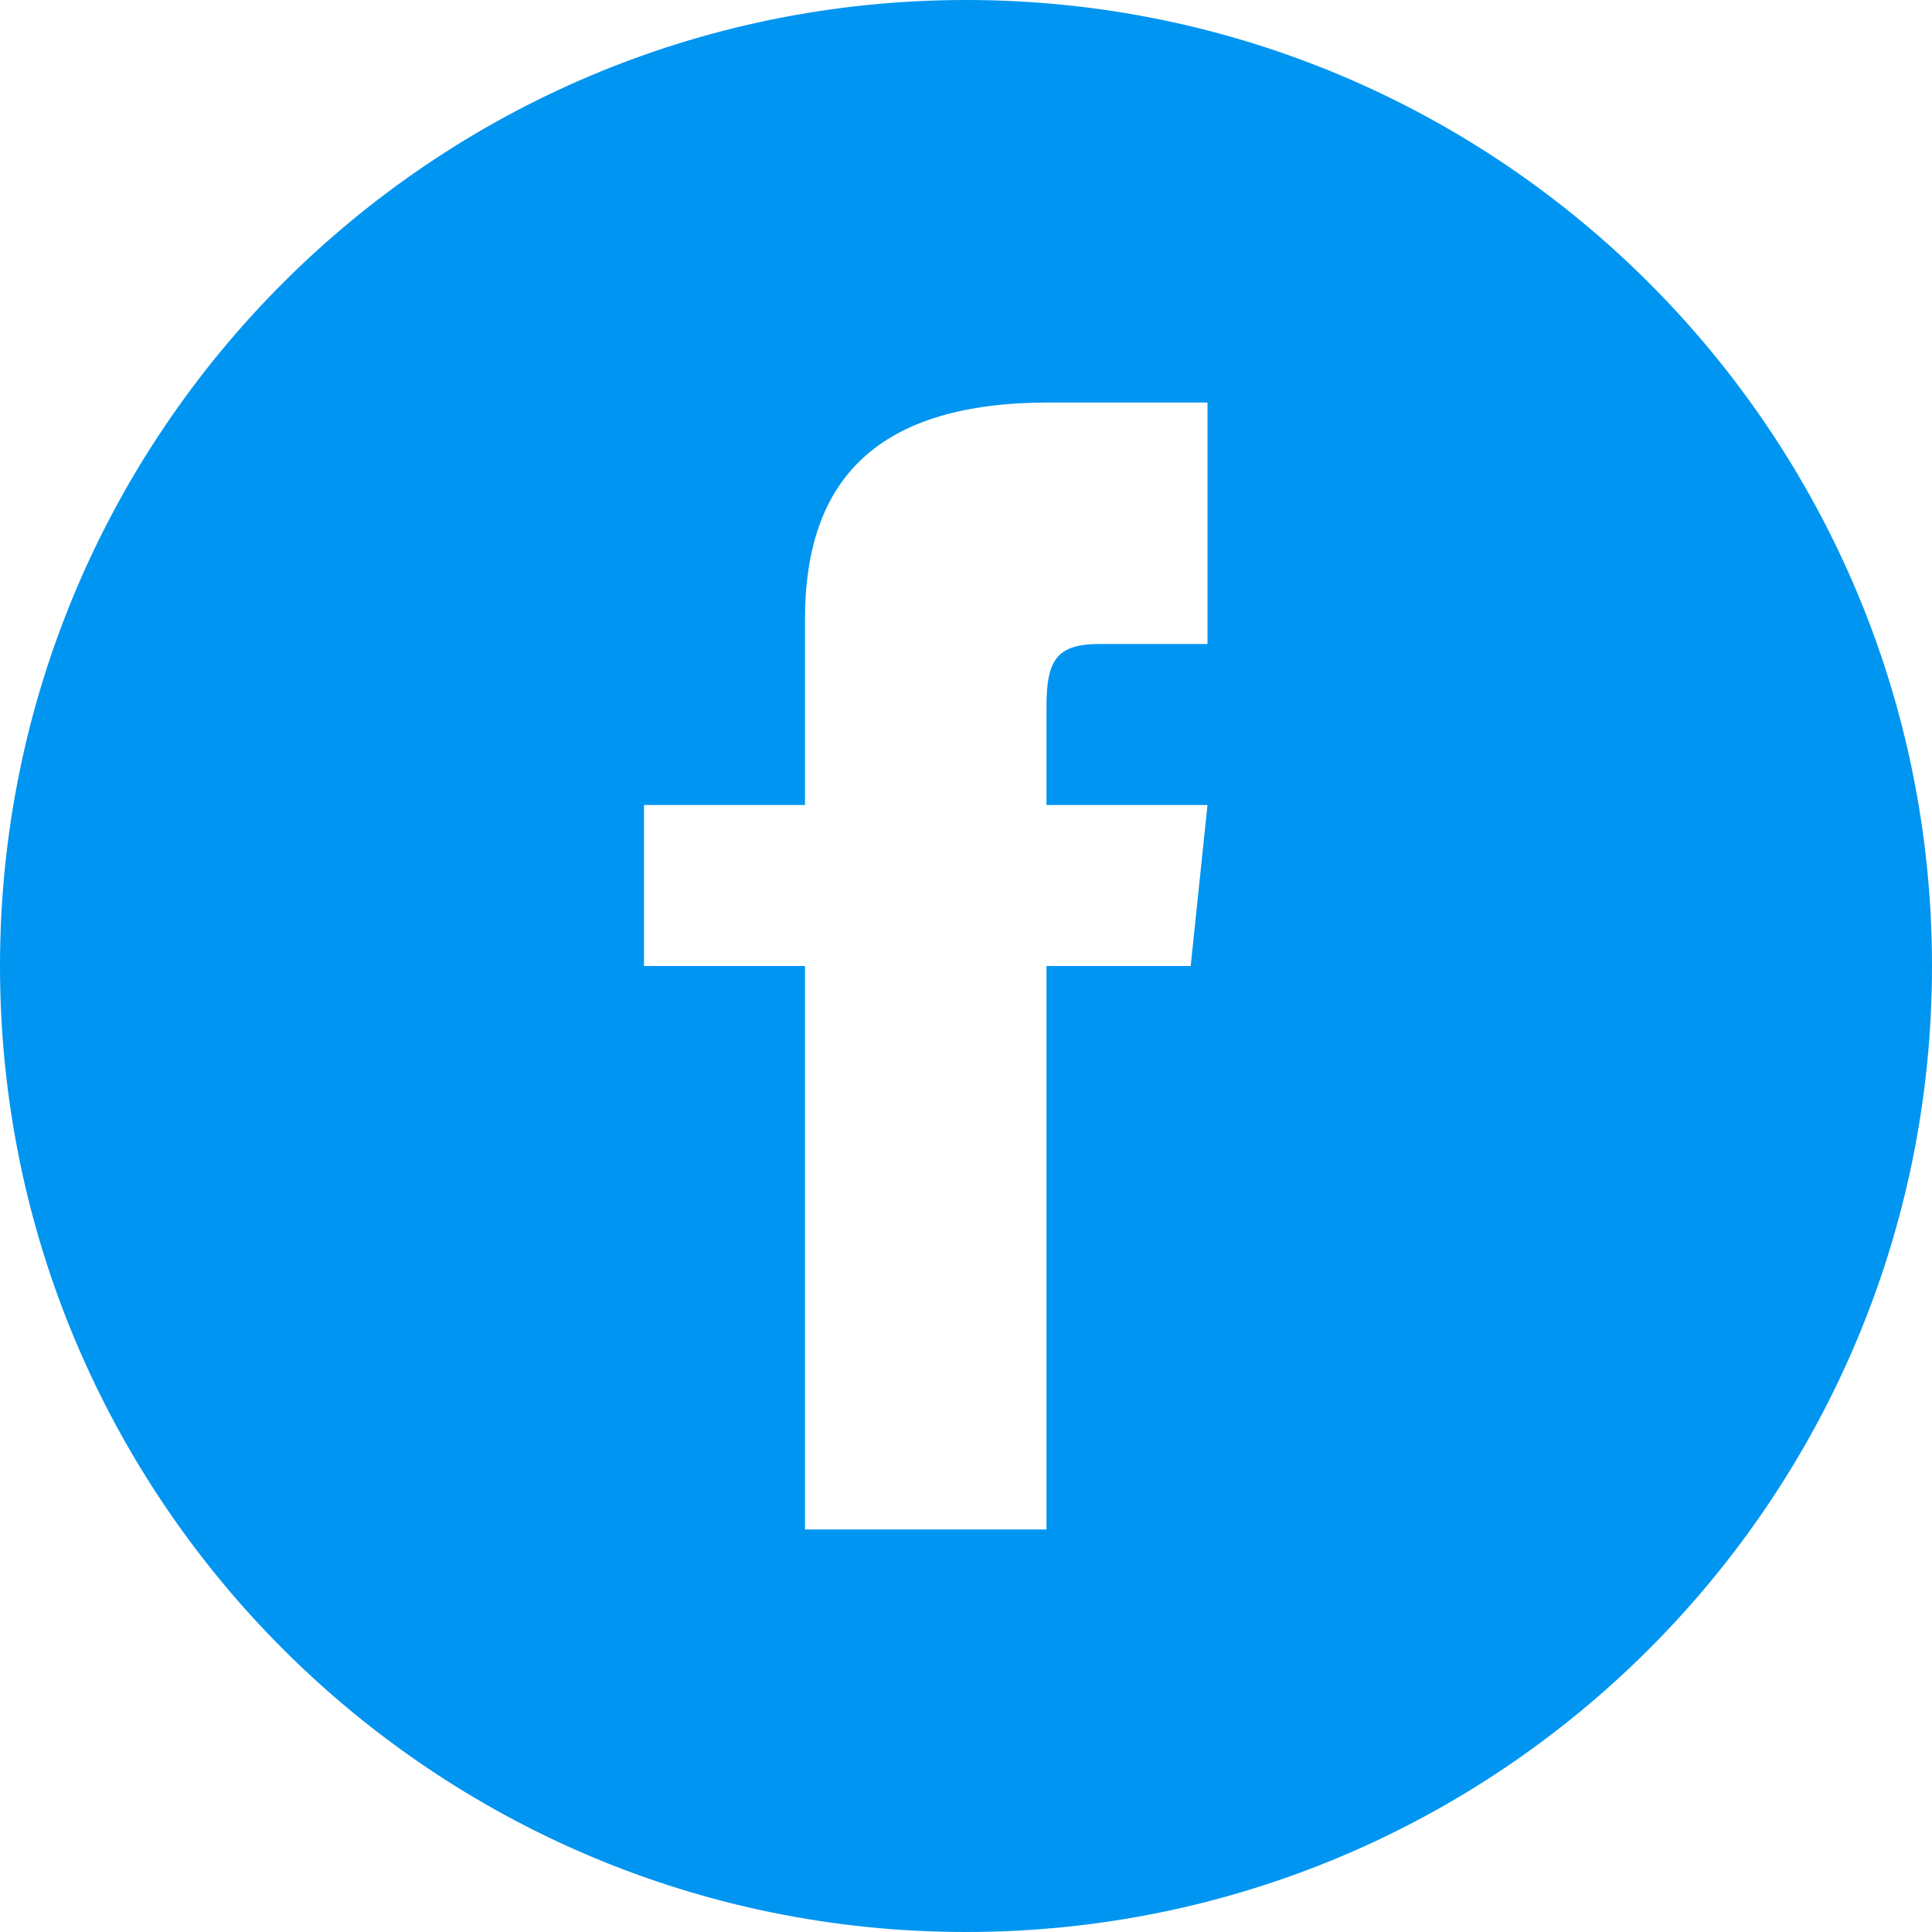 <svg width="50" height="50" viewBox="0 0 50 50" fill="none" xmlns="http://www.w3.org/2000/svg">
<path d="M25 0C11.194 0 0 11.194 0 25C0 38.806 11.194 50 25 50C38.806 50 50 38.806 50 25C50 11.194 38.806 0 25 0ZM31.25 16.667H28.438C27.317 16.667 27.083 17.127 27.083 18.288V20.833H31.25L30.815 25H27.083V39.583H20.833V25H16.667V20.833H20.833V16.025C20.833 12.34 22.773 10.417 27.144 10.417H31.25V16.667Z" fill="#0095F0"/>
</svg>
